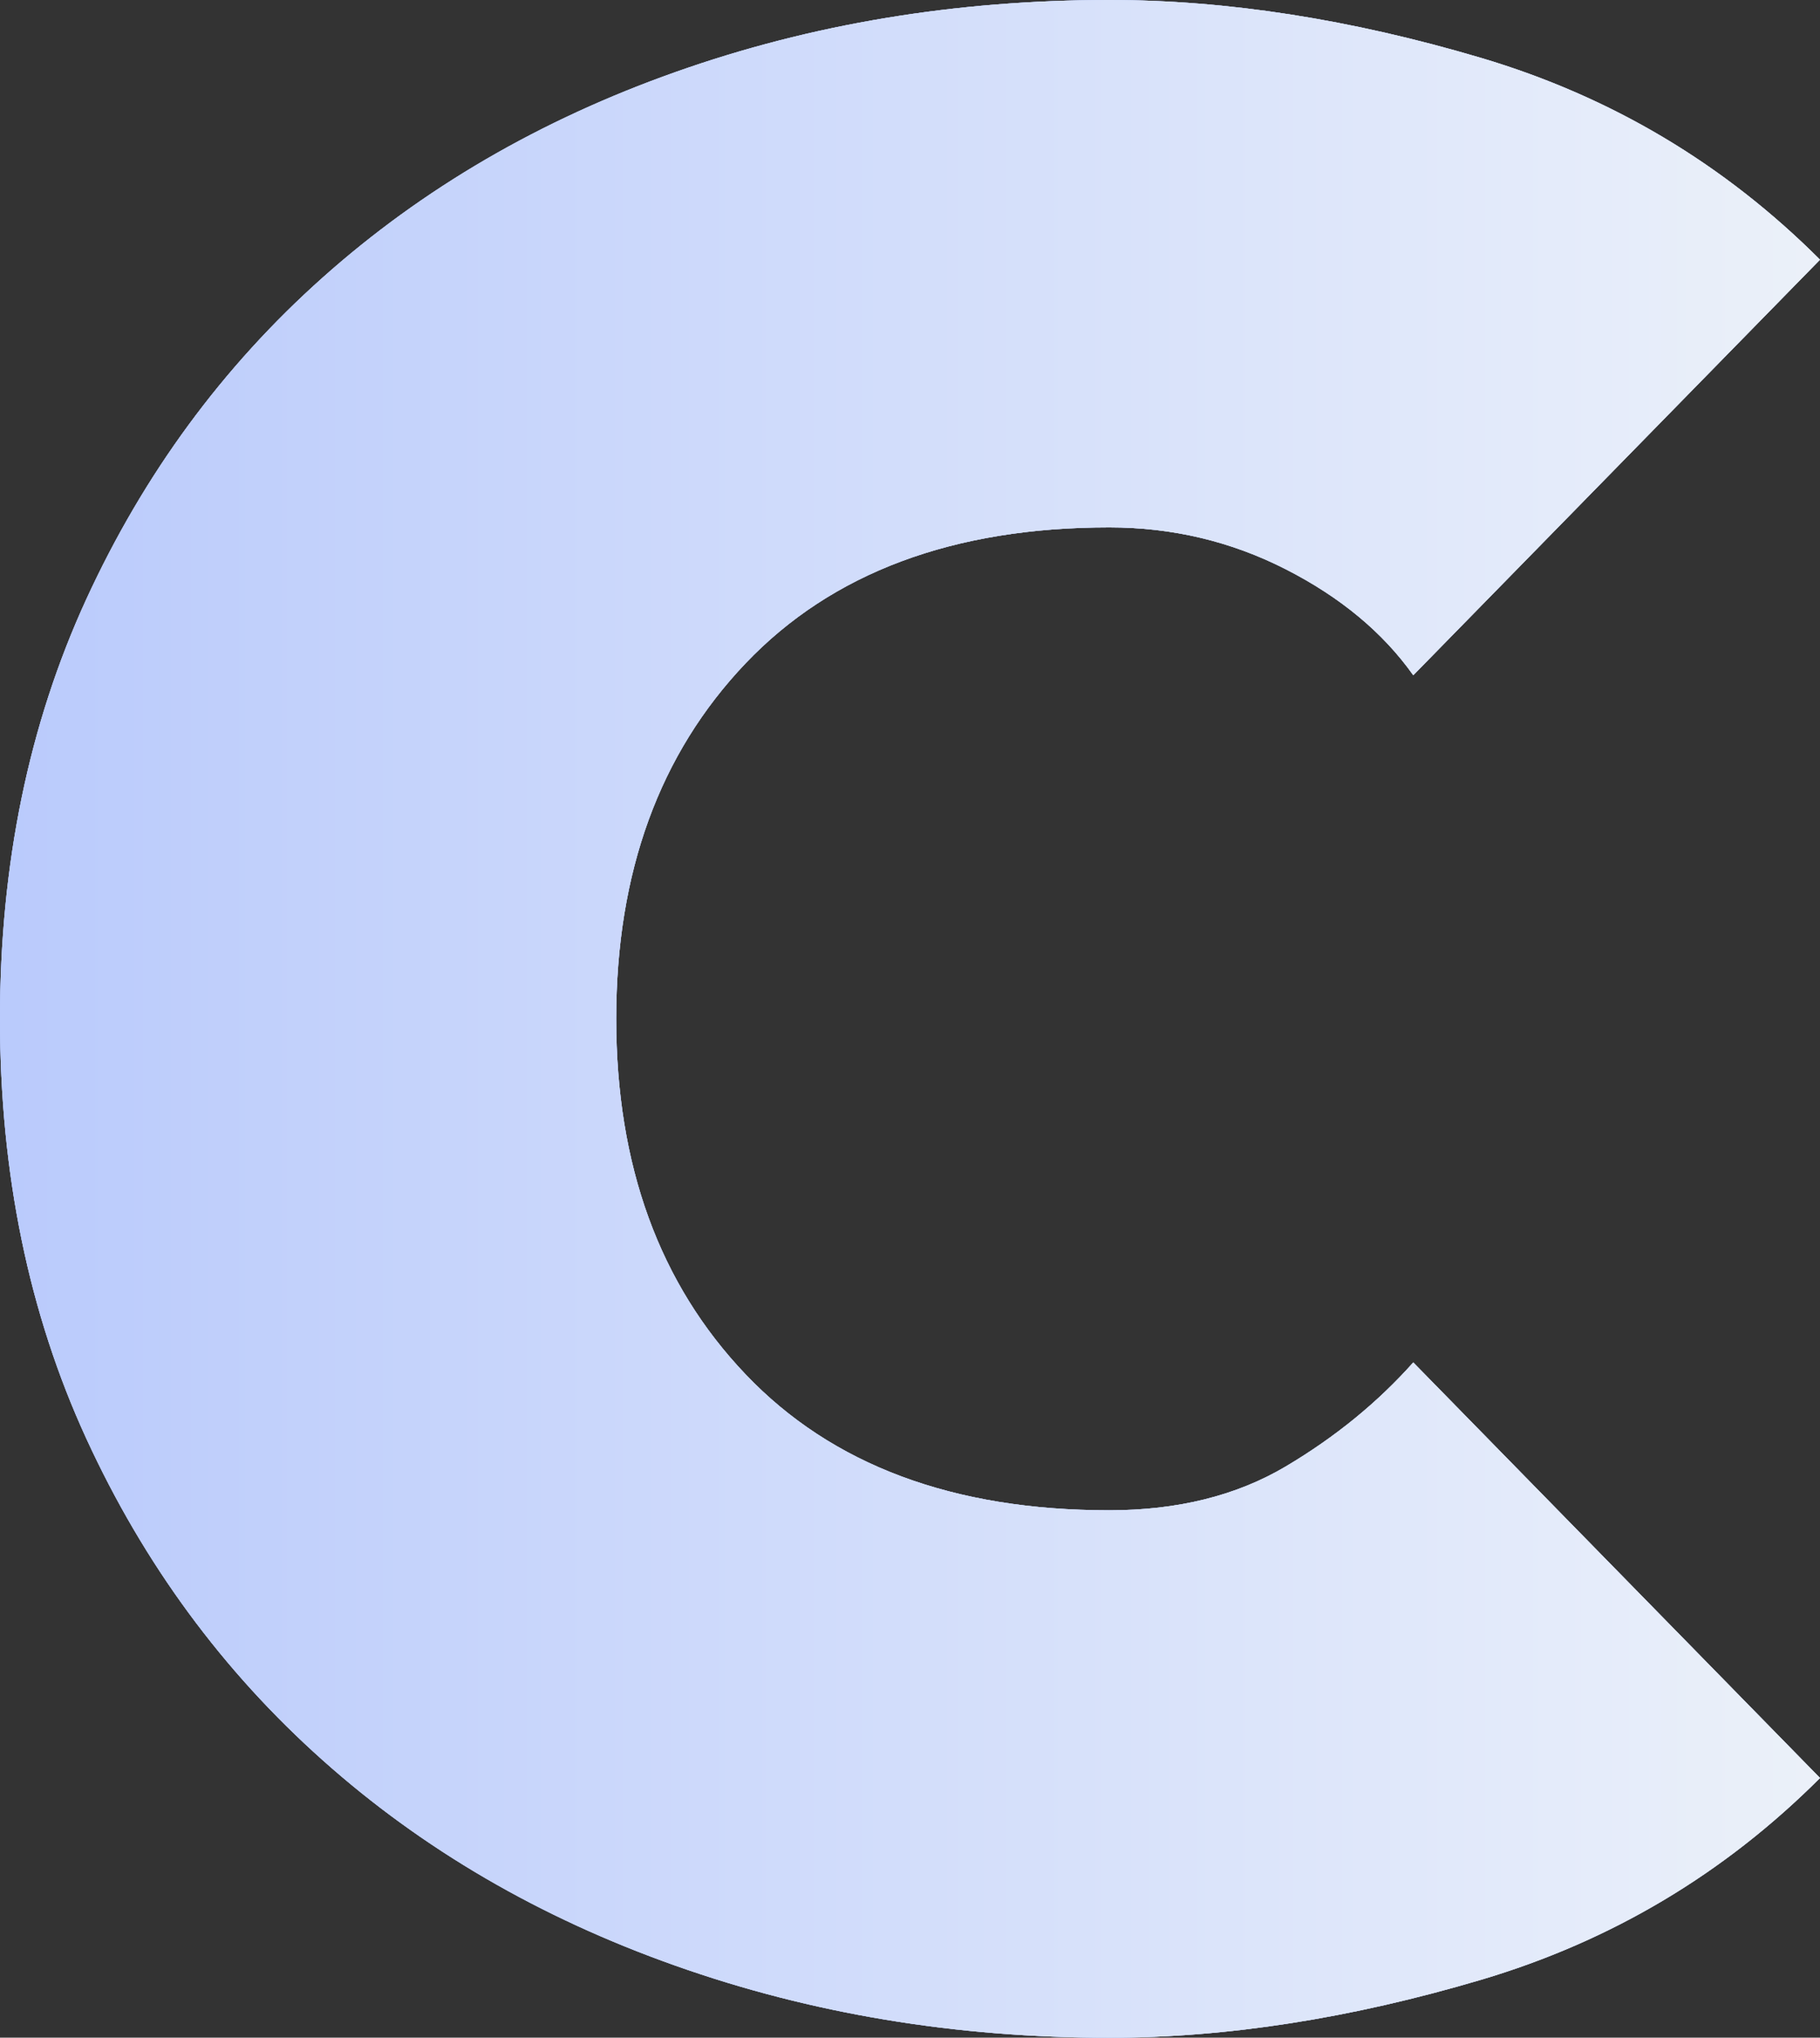 <?xml version="1.0" encoding="UTF-8"?> <svg xmlns="http://www.w3.org/2000/svg" xmlns:xlink="http://www.w3.org/1999/xlink" viewBox="0 0 275.15 307.9"><rect x="0" y="0" width="275.15" height="307.9" fill="#333333" stroke="none"/><defs><style>.cls-1{clip-path:url(#clippath);}.cls-2{mix-blend-mode:multiply;}.cls-3{clip-path:url(#clippath-1);}.cls-4{fill-rule:evenodd;}.cls-4,.cls-5{fill:url(#Degradado_sin_nombre_21);}.cls-5{clip-rule:evenodd;}.cls-6{isolation:isolate;}.cls-7{fill:url(#Degradado_sin_nombre_21-3);}.cls-8{fill:url(#Degradado_sin_nombre_21-4);}.cls-9{fill:url(#Degradado_sin_nombre_21-2);}</style><linearGradient id="Degradado_sin_nombre_21" x1="0" y1="153.95" x2="275.15" y2="153.95" gradientTransform="matrix(1, 0, 0, 1, 0, 0)" gradientUnits="userSpaceOnUse"><stop offset="0" stop-color="#b4c6fc"></stop><stop offset="1" stop-color="#f1f5f9"></stop></linearGradient><clipPath id="clippath"><path class="cls-5" d="M213.66,102.03c-4.56-6.43-10.97-11.77-19.25-16-8.29-4.23-17.19-6.34-26.71-6.34-23.6,0-41.92,6.85-54.97,20.53-13.04,13.69-19.57,31.6-19.57,53.73s6.52,40.05,19.57,53.73c13.04,13.69,31.37,20.53,54.97,20.53,10.34,0,19.25-2.21,26.71-6.64,7.45-4.42,13.87-9.66,19.25-15.7l61.49,62.79c-14.5,14.49-31.58,24.66-51.24,30.49-19.67,5.83-38.41,8.76-56.21,8.76-23.2,0-45.03-3.62-65.53-10.87-20.5-7.24-38.3-17.6-53.41-31.09-15.12-13.48-27.02-29.68-35.72-48.6C4.35,198.43,0,177.3,0,153.95s4.35-44.47,13.04-63.39c8.7-18.91,20.59-35.11,35.72-48.6,15.11-13.48,32.92-23.85,53.41-31.09C122.67,3.62,144.5,0,167.7,0c17.8,0,36.54,2.92,56.21,8.75,19.66,5.84,36.74,16,51.24,30.49l-61.49,62.79Z"></path></clipPath><linearGradient id="Degradado_sin_nombre_21-2" x1="-786.13" y1="2751.46" x2="11791.95" y2="2751.46" xlink:href="#Degradado_sin_nombre_21"></linearGradient><linearGradient id="Degradado_sin_nombre_21-3" x1="-786.13" y1="2751.46" x2="11791.95" y2="2751.46" xlink:href="#Degradado_sin_nombre_21"></linearGradient><clipPath id="clippath-1"><rect class="cls-7" x="-786.13" y="-786.13" width="12578.08" height="7075.17"></rect></clipPath><linearGradient id="Degradado_sin_nombre_21-4" x1="-32.76" y1="153.95" x2="307.9" y2="153.95" xlink:href="#Degradado_sin_nombre_21"></linearGradient></defs><g class="cls-6"><g id="Layer_2"><g id="Capa_1"><g class="cls-2"><path class="cls-4" d="M213.66,102.03c-4.56-6.43-10.97-11.77-19.25-16-8.29-4.23-17.19-6.34-26.71-6.34-23.6,0-41.92,6.85-54.97,20.53-13.04,13.69-19.57,31.6-19.57,53.73s6.52,40.05,19.57,53.73c13.04,13.69,31.37,20.53,54.97,20.53,10.34,0,19.25-2.21,26.71-6.64,7.45-4.42,13.87-9.66,19.25-15.7l61.49,62.79c-14.5,14.49-31.58,24.66-51.24,30.49-19.67,5.83-38.41,8.76-56.21,8.76-23.2,0-45.03-3.62-65.53-10.87-20.5-7.24-38.3-17.6-53.41-31.09-15.12-13.48-27.02-29.68-35.72-48.6C4.35,198.43,0,177.3,0,153.95s4.35-44.47,13.04-63.39c8.7-18.91,20.59-35.11,35.72-48.6,15.11-13.48,32.92-23.85,53.41-31.09C122.67,3.62,144.5,0,167.7,0c17.8,0,36.54,2.92,56.21,8.75,19.66,5.84,36.74,16,51.24,30.49l-61.49,62.79Z"></path><g class="cls-1"><g><rect class="cls-9" x="-786.13" y="-786.13" width="12578.08" height="7075.17"></rect><g class="cls-3"><rect class="cls-8" x="-32.76" y="-32.76" width="340.66" height="373.41"></rect></g></g></g></g></g></g></g></svg> 